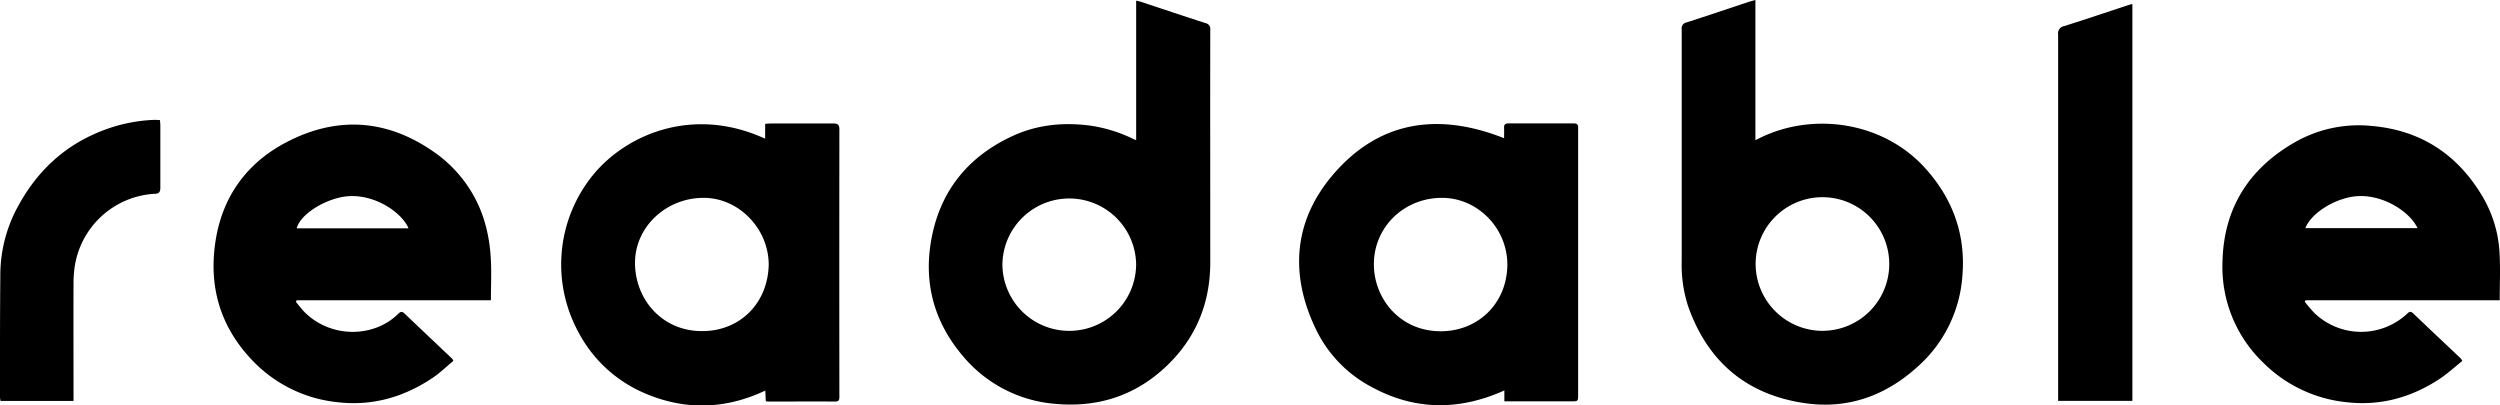 <svg id="Layer_1" data-name="Layer 1" xmlns="http://www.w3.org/2000/svg" viewBox="0 0 808.6 131.09"><path d="M507.64,471.19V426.08c.64.16,1.12.25,1.58.4,6.92,2.29,13.84,4.61,20.78,6.86a1.9,1.9,0,0,1,1.61,2.12c-.05,25.1,0,50.2,0,75.3,0,12.56-4.23,23.55-13.07,32.46-10,10.1-22.34,14.51-36.55,13.32a43.4,43.4,0,0,1-30.54-15.68c-8.87-10.5-12.43-22.74-10.26-36.34,2.57-16.13,11.5-27.66,26.28-34.56,8.07-3.77,16.64-4.61,25.44-3.43a47.32,47.32,0,0,1,13.36,4.08C506.63,470.8,507,471,507.64,471.19ZM486,532.89a21.6,21.6,0,0,0,21.63-21.65,21.63,21.63,0,0,0-43.25,0A21.6,21.6,0,0,0,486,532.89Z" transform="translate(-140.16 -425.88)"/><path d="M707.93,425.88v45.35c.88-.44,1.51-.77,2.15-1.07,17.31-8.11,39.4-4.61,52.66,10,9.09,10,13.29,21.74,12.12,35.14a43.28,43.28,0,0,1-14.46,29.18C750,553.91,737.85,558.27,724,556.29c-18.93-2.71-31.64-13.51-37.91-31.59a43.52,43.52,0,0,1-2-14.33q0-37.49,0-75a1.94,1.94,0,0,1,1.62-2.25c6.79-2.17,13.53-4.47,20.29-6.71C706.52,426.26,707.06,426.13,707.93,425.88Zm21.67,107A21.61,21.61,0,1,0,708,511.37,21.69,21.69,0,0,0,729.6,532.89Z" transform="translate(-140.16 -425.88)"/><path d="M387.65,465.93c.83-.05,1.39-.11,2-.12,6.68,0,13.36,0,20,0,1.47,0,2,.4,2,1.93q-.06,43.14,0,86.27c0,1,0,1.76-1.38,1.75-7.26-.06-14.51,0-21.76,0a3.86,3.86,0,0,1-.66-.13c-.05-1-.1-2.06-.16-3.42q-19.79,9.32-39.51.64A43.45,43.45,0,0,1,327.08,533,45.78,45.78,0,0,1,332,482.44c10.81-13.2,32.46-22.37,55.63-11.7Zm1.14,45.72C388.88,500,379.28,490,368,489.87c-12.31-.12-22.43,9.33-22.45,21s8.62,22.15,21.74,22.1C379.06,533,388.41,524.43,388.79,511.65Z" transform="translate(-140.16 -425.88)"/><path d="M626.64,470.58c0-1.19.05-2.26,0-3.32s.33-1.46,1.37-1.46q10.62,0,21.24,0c.92,0,1.4.35,1.34,1.32,0,.4,0,.8,0,1.2q0,42.53,0,85.05c0,2.32,0,2.32-2.29,2.32H626.73v-3.52c-14.85,6.66-29.27,6.46-43.36-1.35a41.31,41.31,0,0,1-17.57-18.41c-8.48-17.55-7.31-34.76,5.19-49.66C585.93,465,605.17,462.08,626.64,470.58Zm1.06,40.9c0-11.78-9.57-21.59-21.12-21.61-12.3,0-22,9.4-22.05,21.38-.07,11.09,8.36,21.82,21.68,21.77C618,533,627.58,524.27,627.7,511.48Z" transform="translate(-140.16 -425.88)"/><path d="M298.94,523H236.15l-.31.48c1,1.22,2,2.54,3.14,3.65,8.57,8.22,22.19,7.92,29.94.29.63-.62,1.12-1,2-.22,5.15,4.93,10.34,9.82,15.52,14.73a3.61,3.61,0,0,1,.35.67c-2.14,1.77-4.21,3.81-6.58,5.41-9.19,6.21-19.35,9.21-30.46,8a44.21,44.21,0,0,1-28.27-13.88c-10.09-10.72-13.82-23.5-11.65-38C212,489.5,220,478.5,233,471.78c16.31-8.45,32.47-7.34,47.66,3.36A42,42,0,0,1,297,497.92a51.48,51.48,0,0,1,1.88,11.25C299.18,513.64,298.94,518.15,298.94,523Zm-26.66-23.27c-1.92-4.83-10.54-11.06-19.55-10.38-6.81.51-15.43,5.65-16.6,10.38Z" transform="translate(-140.16 -425.88)"/><path d="M948.67,523H885.9l-.3.45a44.59,44.59,0,0,0,3,3.54,21.8,21.8,0,0,0,29.94.53c.66-.59,1.15-1.23,2.11-.31,5.11,4.89,10.27,9.74,15.41,14.6a5.43,5.43,0,0,1,.51.81c-2.48,2-4.86,4.18-7.54,5.94-9,5.87-18.87,8.61-29.6,7.44A44.51,44.51,0,0,1,872,543a42.87,42.87,0,0,1-13-32.37c.37-17.5,8.65-30.4,23.71-38.91a41.66,41.66,0,0,1,24.61-5.1c16.08,1.43,27.94,9.4,36,23.18a39.89,39.89,0,0,1,5.29,17.89C948.91,512.66,948.67,517.68,948.67,523ZM885.8,499.66h36.29c-2.46-5.21-10.82-10.73-19.15-10.35C896.15,489.61,887.82,494.48,885.8,499.66Z" transform="translate(-140.16 -425.88)"/><path d="M805.84,555.54v-2.16q0-58.17,0-116.35a2.36,2.36,0,0,1,2-2.72c6.79-2.14,13.54-4.42,20.31-6.65.53-.18,1.07-.32,1.71-.51V555.54Z" transform="translate(-140.16 -425.88)"/><path d="M191.92,464.73c0,.64.1,1.14.1,1.64,0,6.73,0,13.46,0,20.19,0,1.48-.45,2-1.93,2a27.76,27.76,0,0,0-25.66,22.89,35.83,35.83,0,0,0-.49,6c-.05,12,0,24.07,0,36.11v2h-23.6a7.55,7.55,0,0,1-.19-1.23c0-13.34,0-26.69.12-40a46.16,46.16,0,0,1,6-22.22c5.76-10.46,14-18.41,25-23.14A51.8,51.8,0,0,1,190,464.65C190.61,464.63,191.22,464.7,191.92,464.73Z" transform="translate(-140.16 -425.88)"/></svg>